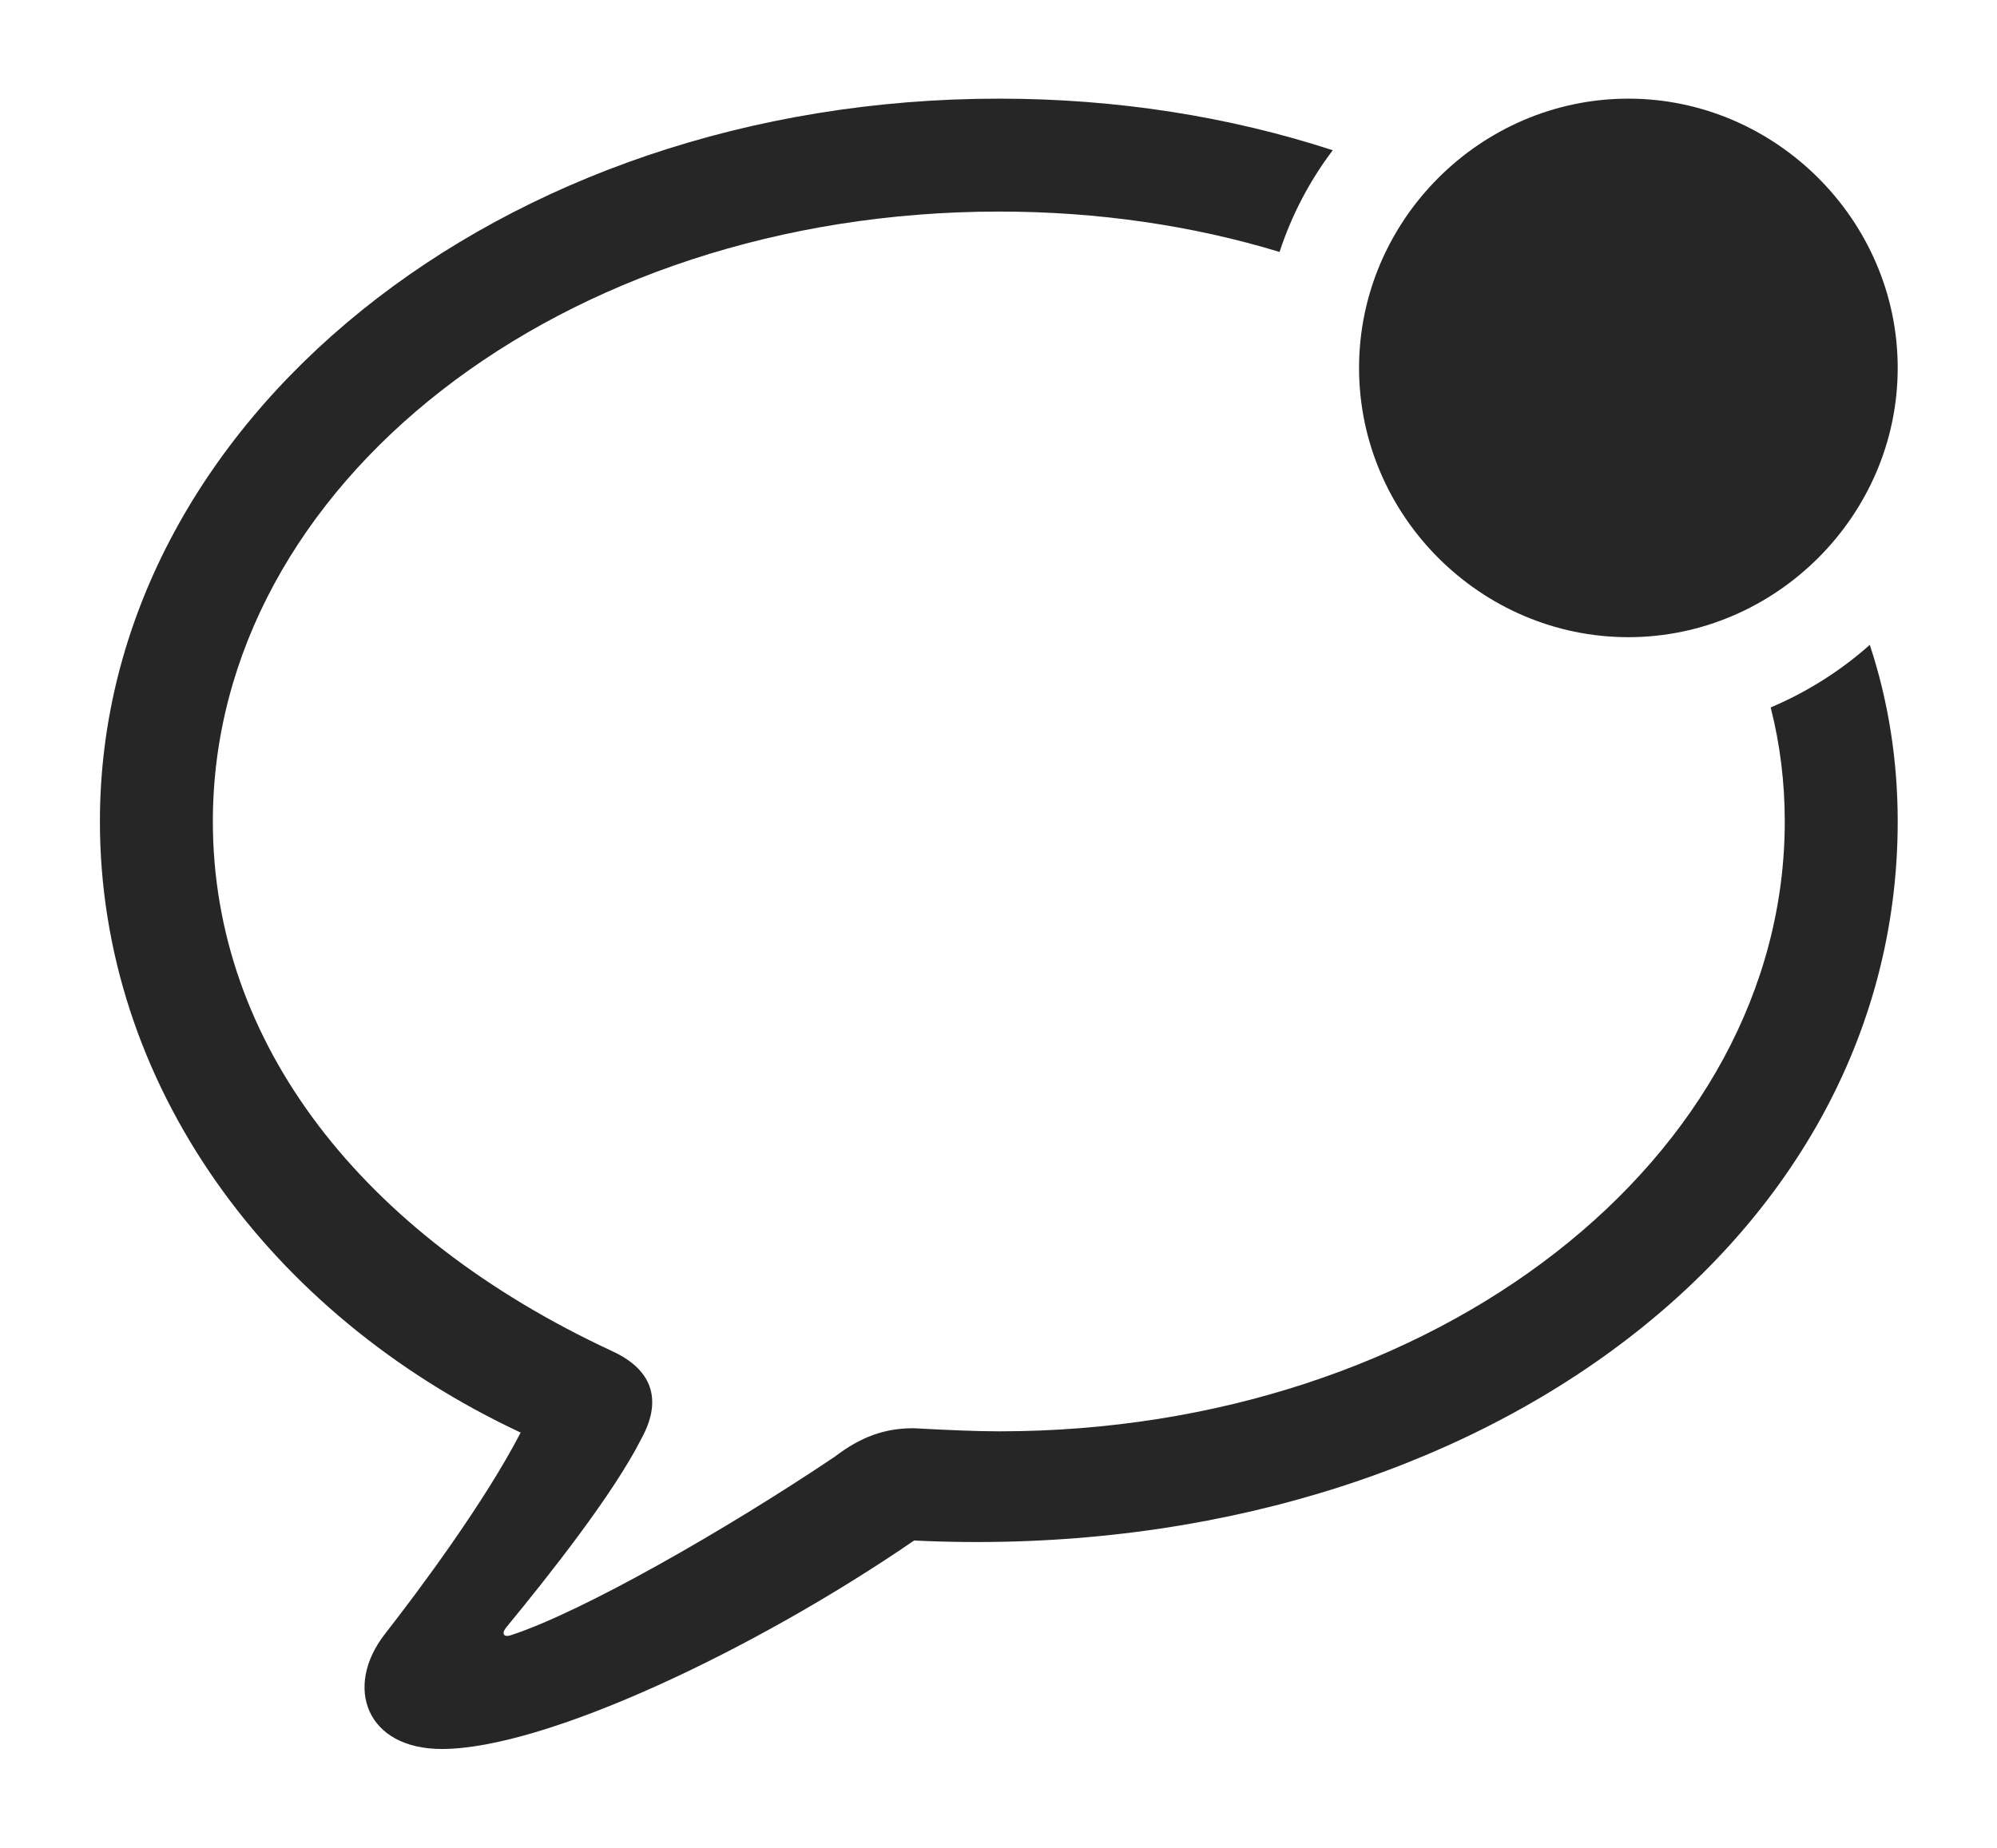 <?xml version="1.0" encoding="UTF-8"?>
<!--Generator: Apple Native CoreSVG 326-->
<!DOCTYPE svg
PUBLIC "-//W3C//DTD SVG 1.1//EN"
       "http://www.w3.org/Graphics/SVG/1.1/DTD/svg11.dtd">
<svg version="1.1" xmlns="http://www.w3.org/2000/svg" xmlns:xlink="http://www.w3.org/1999/xlink" viewBox="0 0 804.5 744.75">
 <g>
  <rect height="744.75" opacity="0" width="804.5" x="0" y="0"/>
  <path d="M536.902 60.543C527.624 72.804 520.347 86.622 515.474 101.516C480.57 90.918 442.45 85.25 402.5 85.25C226.25 85.25 85.75 195.25 85.75 331C85.75 420 145.5 497.5 246.75 544.5C264 552.5 266.25 565.25 258.5 579.5C247 602.25 221 635 203.75 656C202 658.25 203 659.75 205.5 659C234.25 649.75 292.75 616.25 336.25 587C346.75 579 356.25 575.5 368 575.5C382 576.25 393.5 576.75 402.5 576.75C578.5 576.75 719 466.5 719 331C719 315.283 717.117 299.912 713.322 285.066C727.989 278.846 741.488 270.315 753.259 259.842C760.747 282.518 764.5 306.4 764.5 331C764.5 504.25 587.5 631.25 368.25 620.75C303.75 665 219.5 704.75 178 704.75C147.5 704.75 138.5 679.75 155 658.5C169.25 640.25 195.25 605.25 209.75 577.25C107.75 529.5 40.25 436.25 40.25 331C40.25 170 201 39.75 402.5 39.75C450.147 39.75 495.523 47.051 536.902 60.543Z" fill="black" fill-opacity="0.85"/>
  <path d="M656 256.75C715.25 256.75 764.5 207.75 764.5 148.25C764.5 88.75 715.25 39.75 656 39.75C596.5 39.75 547.5 88.75 547.5 148.25C547.5 207.75 596.5 256.75 656 256.75Z" fill="black" fill-opacity="0.85"/>
 </g>
</svg>

